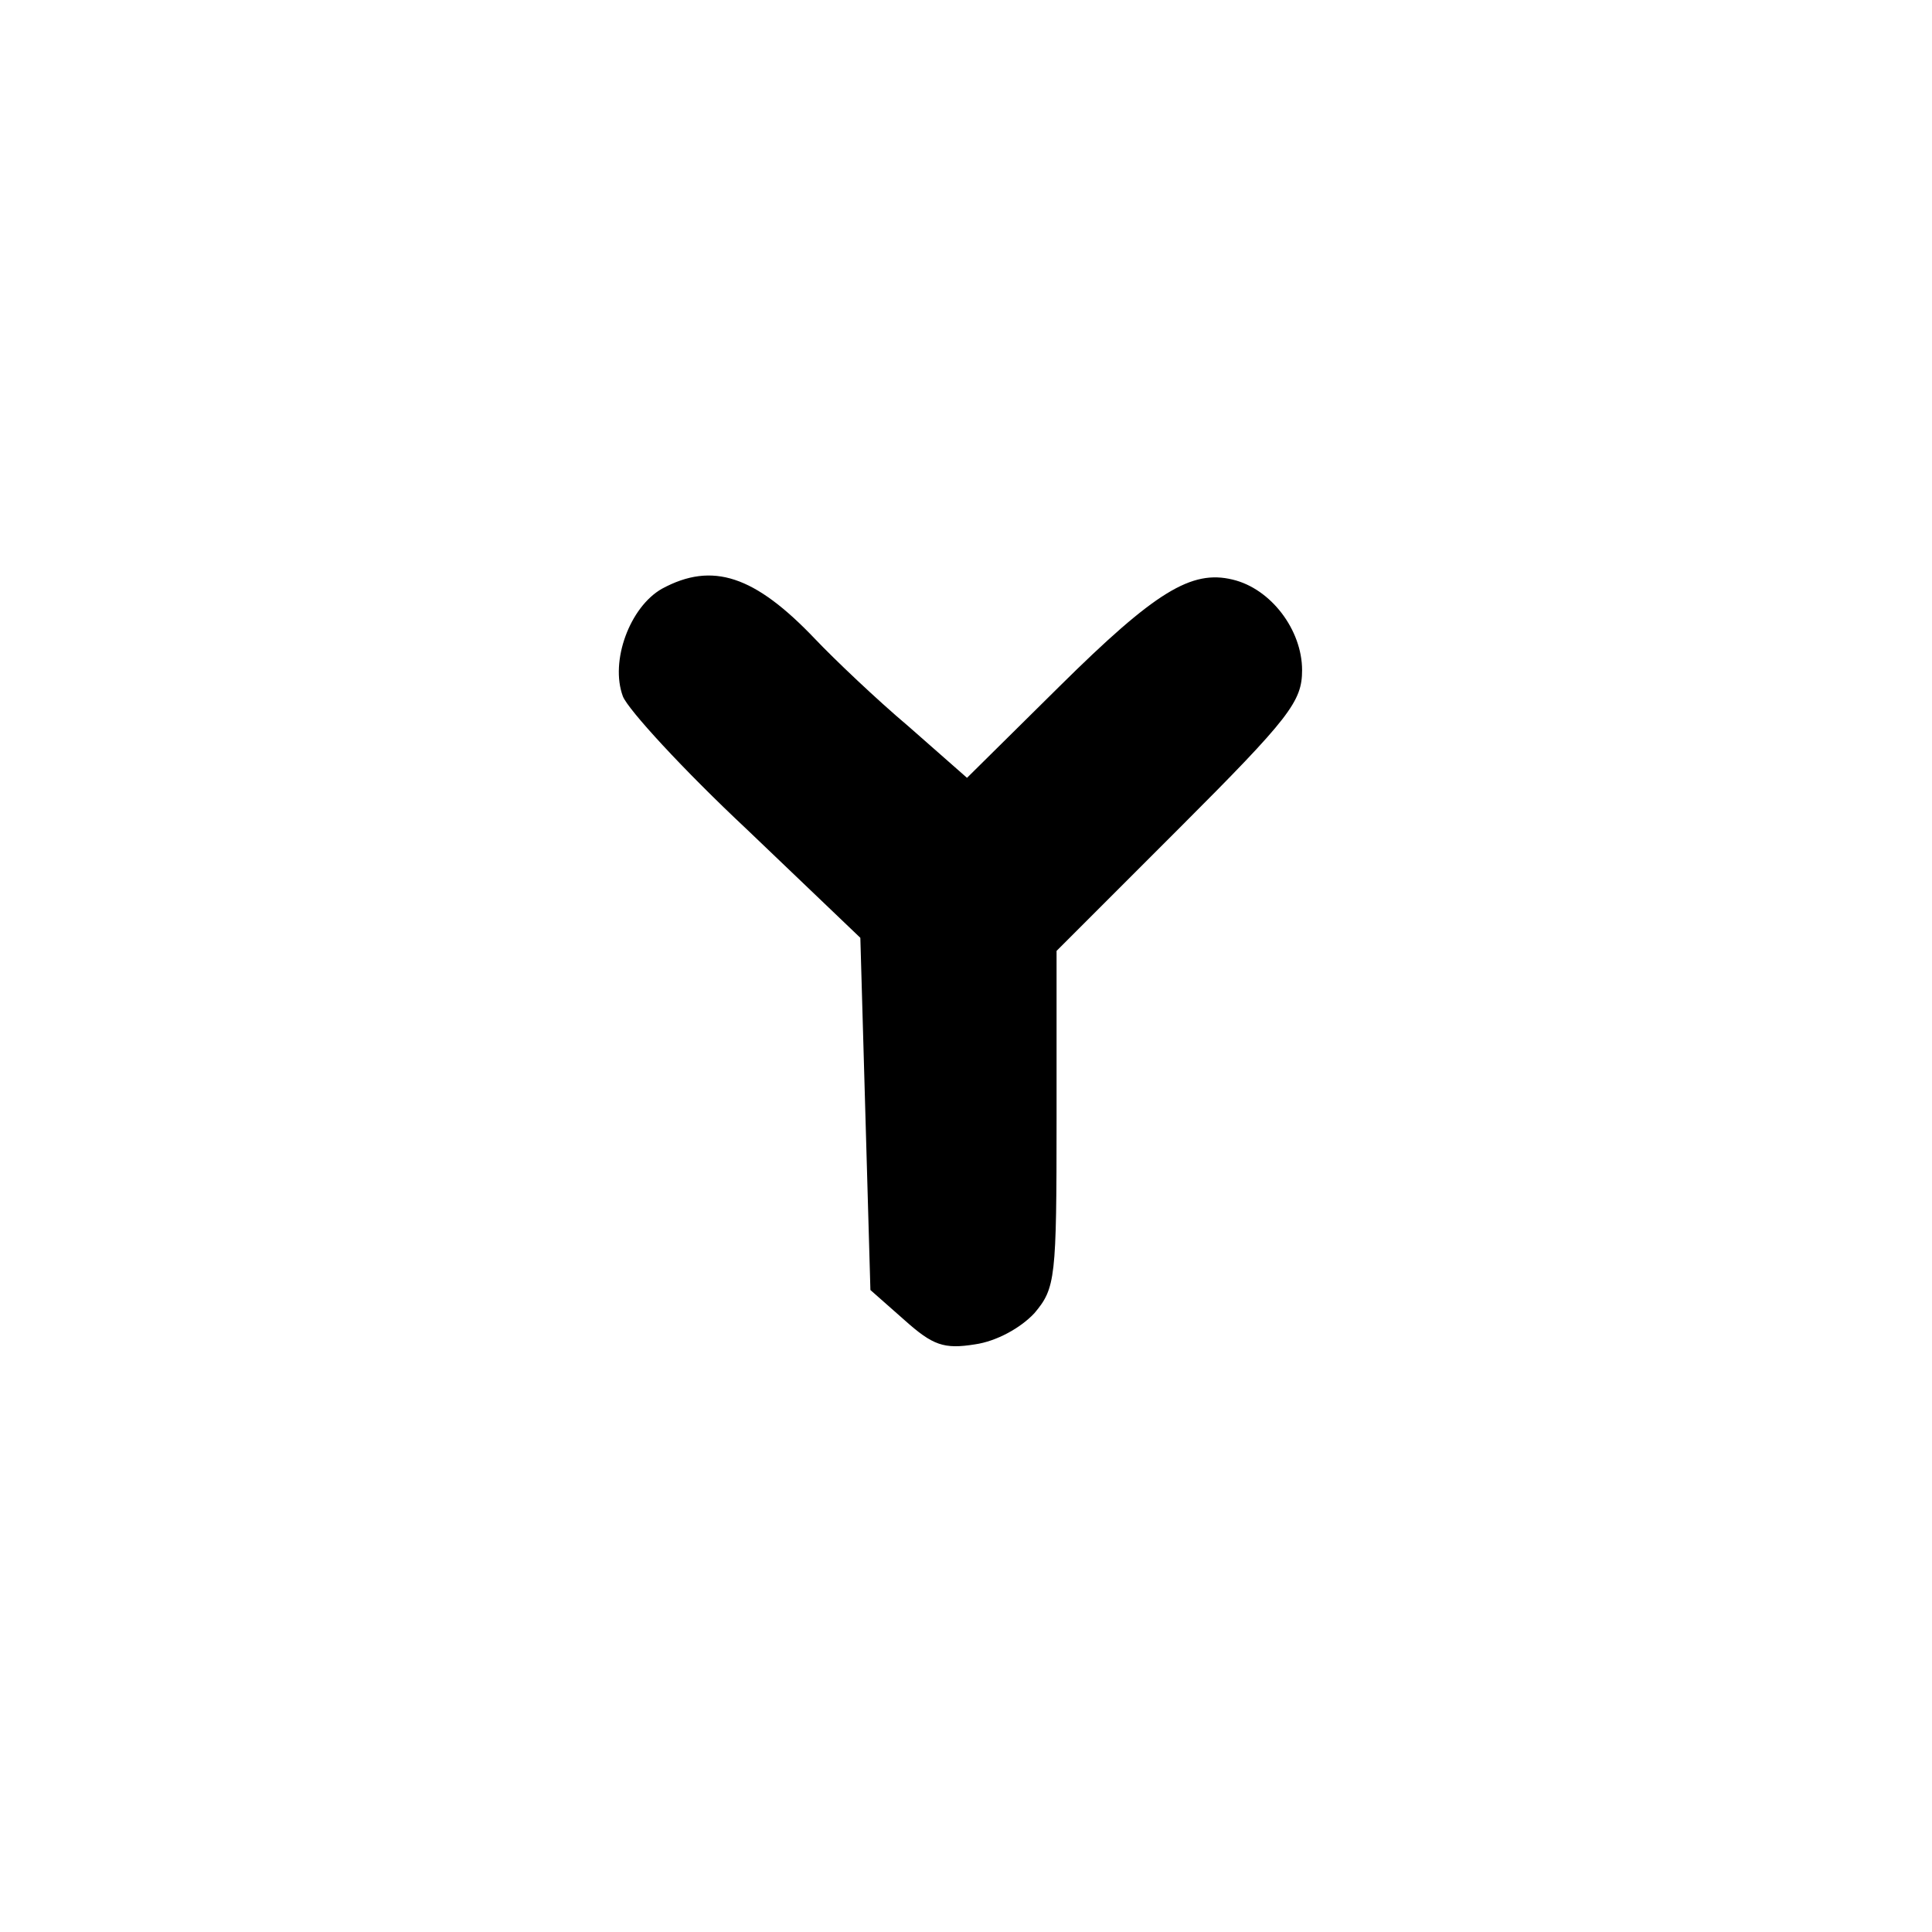 <?xml version="1.0" standalone="no"?>
<!DOCTYPE svg PUBLIC "-//W3C//DTD SVG 20010904//EN"
 "http://www.w3.org/TR/2001/REC-SVG-20010904/DTD/svg10.dtd">
<svg version="1.0" xmlns="http://www.w3.org/2000/svg"
 width="192pt" height="192pt" viewBox="0 0 192 192"
 preserveAspectRatio="xMidYMid meet">
<g transform="translate(0,192) scale(0.1,-0.1)"
fill="#000000" stroke="none">
811 c445 -92 729 -532 635 -987 -62 -301 -295 -546 -601 -630 -91 -26 -329
-26 -420 0 -291 80 -516 305 -596 596 -26 91 -26 329 0 420 120 433 542 692
982 601z"/>
<path d="M658 1335 c-32 -18 -52 -72 -39 -107 5 -13 60 -73 123 -132 l113
-108 5 -175 5 -175 34 -30 c28 -25 39 -29 70 -24 21 3 45 16 59 31 21 25 22
34 22 193 l0 167 122 122 c110 110 122 126 122 157 0 40 -31 81 -69 90 -41 10
-77 -12 -172 -106 l-92 -91 -58 51 c-32 27 -74 67 -93 87 -60 63 -102 77 -152
50z"/>
</g>
</svg>

